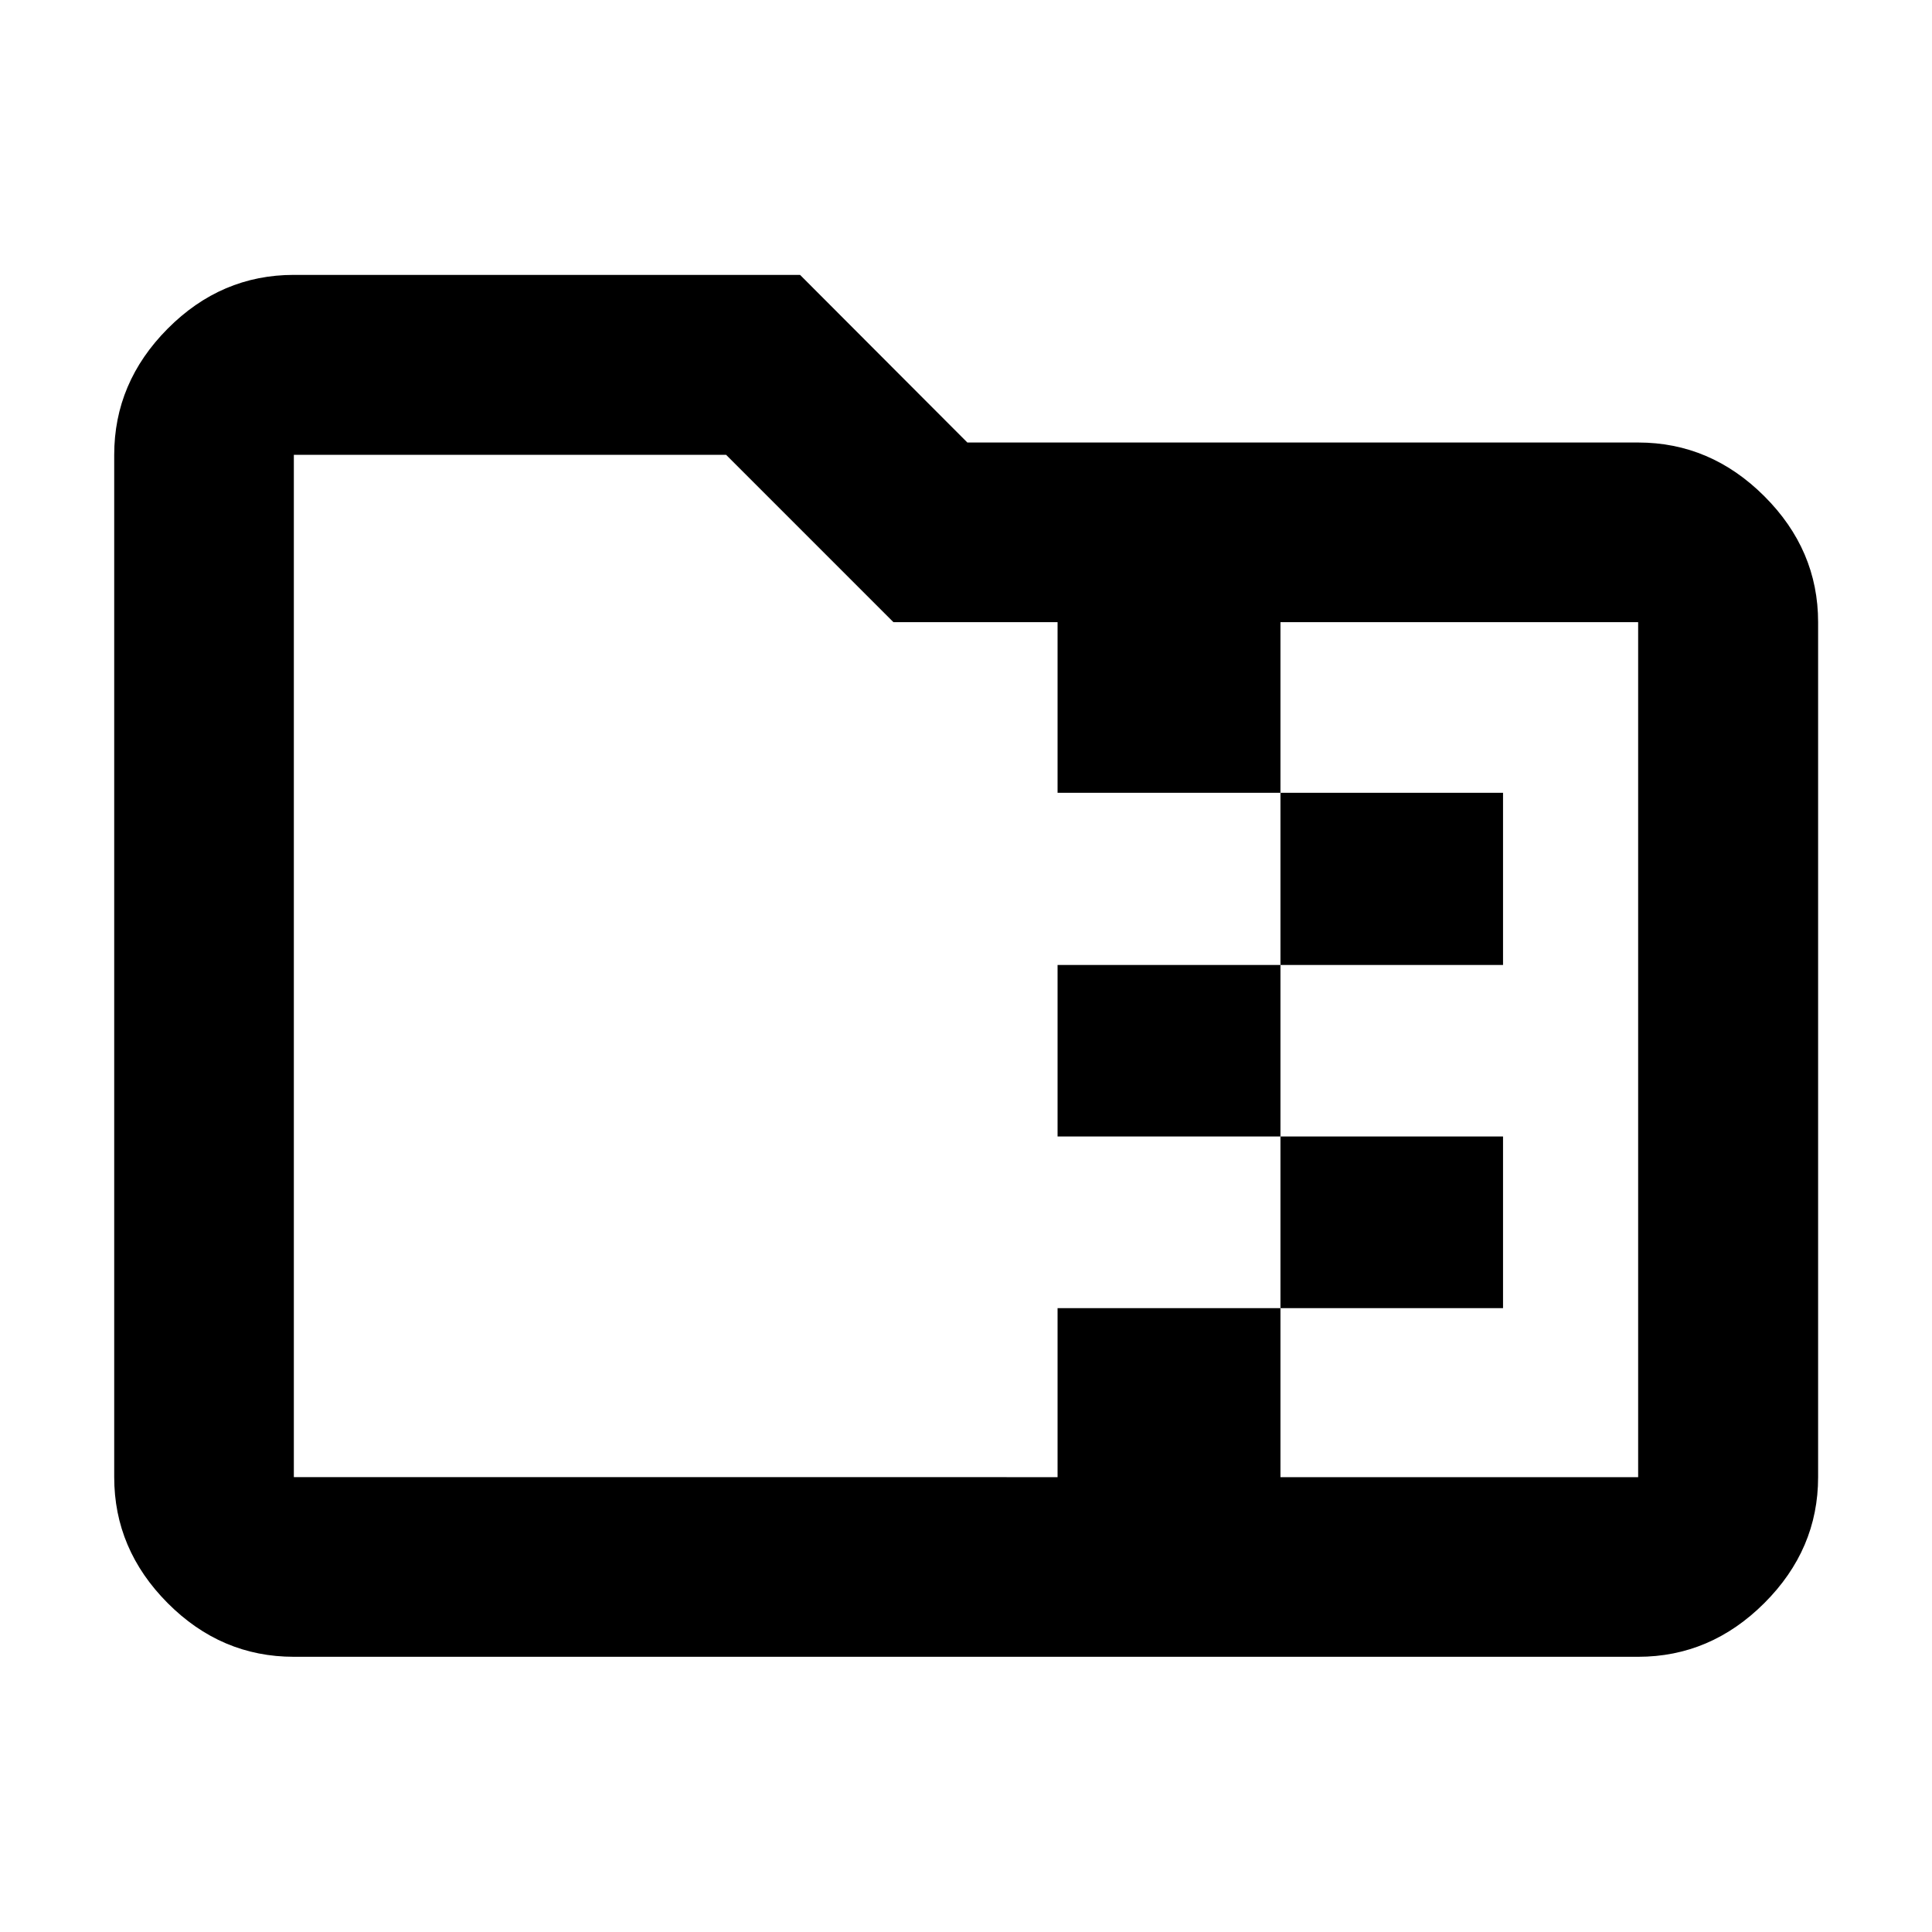 <svg xmlns="http://www.w3.org/2000/svg" height="40" viewBox="0 -960 960 960" width="40"><path d="M636.25-480.52v-85.55h110.6v85.55h-110.6Zm0 85.22H525.5v-85.22h110.75v85.22Zm0 85.31v-85.31h110.6v85.31h-110.6ZM443.93-650.86l-83.12-83.13h-214.8v507.98H525.5v-83.98h110.75v83.98h177.74v-424.85H636.25v84.79H525.5v-84.79h-81.57ZM146.01-136.75q-36.14 0-62.7-26.68-26.56-26.69-26.56-62.58v-507.98q0-35.96 26.56-62.69 26.56-26.73 62.7-26.73h251.53l83.13 83.29h333.32q35.96 0 62.69 26.68 26.73 26.68 26.73 62.58v424.85q0 35.89-26.73 62.58-26.73 26.68-62.69 26.68H146.01Zm0-89.26v-507.98 507.98Z"/></svg>